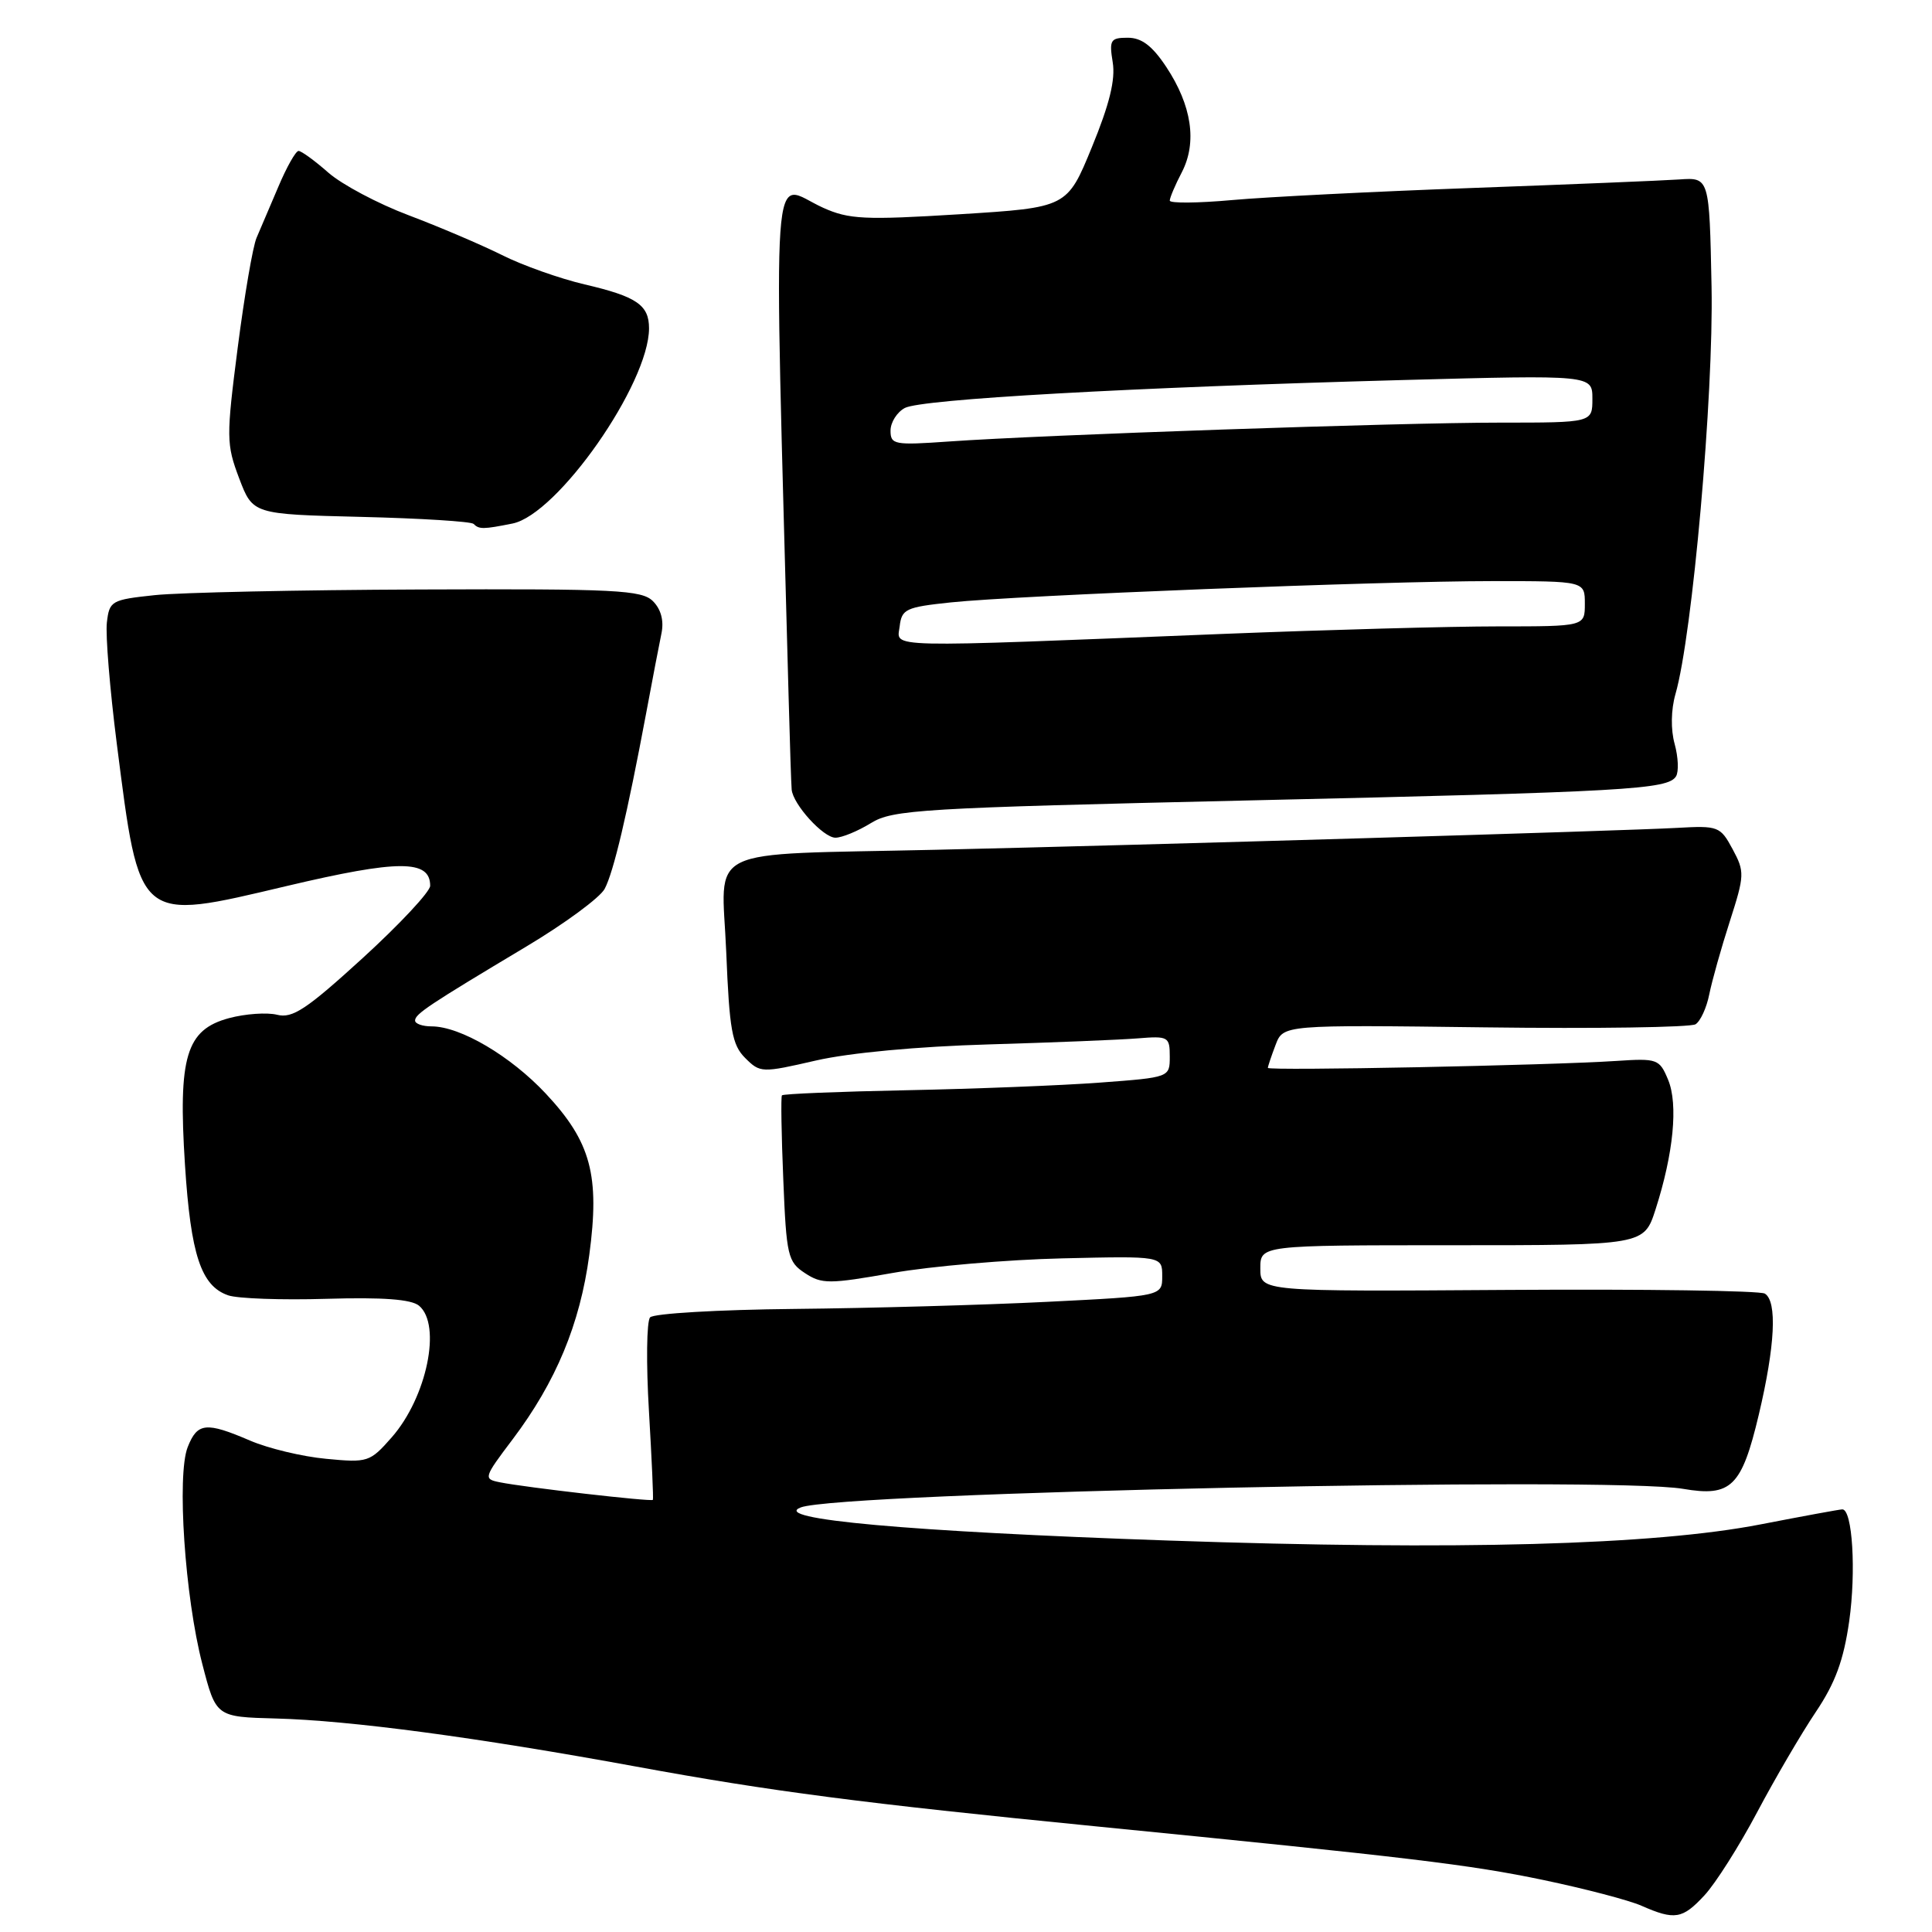 <?xml version="1.0" encoding="UTF-8" standalone="no"?>
<!DOCTYPE svg PUBLIC "-//W3C//DTD SVG 1.1//EN" "http://www.w3.org/Graphics/SVG/1.1/DTD/svg11.dtd" >
<svg xmlns="http://www.w3.org/2000/svg" xmlns:xlink="http://www.w3.org/1999/xlink" version="1.1" viewBox="0 0 256 256">
 <g >
 <path fill="currentColor"
d=" M 225.85 251.14 C 227.31 249.57 230.45 244.62 232.83 240.13 C 235.21 235.64 238.71 229.66 240.60 226.85 C 243.18 223.01 244.29 220.00 245.03 214.81 C 245.96 208.24 245.46 200.00 244.12 200.00 C 243.78 200.00 238.90 200.90 233.28 201.99 C 219.10 204.74 193.17 205.45 154.84 204.13 C 120.35 202.94 102.03 201.29 106.11 199.74 C 111.37 197.74 213.25 195.60 223.02 197.28 C 229.39 198.37 230.78 197.01 233.05 187.45 C 235.21 178.33 235.51 172.43 233.85 171.41 C 233.23 171.02 217.93 170.80 199.85 170.92 C 167.00 171.14 167.00 171.14 167.00 168.07 C 167.00 165.00 167.00 165.00 192.42 165.00 C 217.84 165.00 217.84 165.00 219.37 160.25 C 221.75 152.84 222.38 146.34 221.04 143.09 C 219.89 140.32 219.62 140.22 214.17 140.58 C 205.26 141.17 168.00 141.91 168.00 141.50 C 168.00 141.30 168.46 139.93 169.02 138.46 C 170.03 135.79 170.03 135.79 196.77 136.13 C 211.47 136.32 224.03 136.13 224.67 135.72 C 225.32 135.31 226.14 133.52 226.49 131.74 C 226.85 129.96 228.07 125.61 229.21 122.08 C 231.17 115.97 231.19 115.51 229.58 112.52 C 227.95 109.49 227.68 109.39 222.19 109.70 C 214.95 110.10 152.21 111.96 124.00 112.60 C 92.66 113.32 95.64 111.87 96.23 126.15 C 96.65 136.48 97.00 138.45 98.74 140.19 C 100.73 142.17 100.92 142.18 108.13 140.52 C 112.59 139.50 121.63 138.66 131.00 138.39 C 139.53 138.14 148.41 137.78 150.75 137.59 C 154.81 137.26 155.00 137.37 155.00 140.00 C 155.00 142.76 155.00 142.76 145.75 143.45 C 140.66 143.83 129.16 144.28 120.19 144.46 C 111.22 144.64 103.76 144.94 103.61 145.14 C 103.46 145.34 103.54 150.36 103.79 156.30 C 104.20 166.41 104.39 167.21 106.67 168.70 C 108.89 170.16 109.87 170.16 118.30 168.67 C 123.36 167.78 133.46 166.91 140.75 166.74 C 154.00 166.43 154.00 166.43 154.00 169.09 C 154.00 171.74 154.00 171.74 138.75 172.50 C 130.36 172.92 115.28 173.34 105.24 173.44 C 95.20 173.54 86.60 174.04 86.14 174.56 C 85.68 175.08 85.61 180.68 85.99 187.00 C 86.36 193.32 86.60 198.61 86.51 198.74 C 86.33 199.01 69.58 197.09 66.23 196.41 C 64.03 195.97 64.08 195.81 67.94 190.70 C 73.66 183.11 76.85 175.46 78.08 166.31 C 79.50 155.75 78.31 151.31 72.33 144.92 C 67.65 139.92 61.00 136.00 57.18 136.00 C 55.98 136.00 55.00 135.65 55.00 135.23 C 55.00 134.36 56.80 133.16 69.74 125.42 C 74.83 122.38 79.50 118.94 80.12 117.78 C 81.30 115.57 83.11 107.89 85.62 94.50 C 86.44 90.10 87.35 85.34 87.65 83.91 C 87.99 82.25 87.59 80.73 86.52 79.66 C 85.04 78.18 81.63 78.01 55.68 78.11 C 39.63 78.17 23.80 78.51 20.50 78.86 C 14.75 79.47 14.49 79.62 14.16 82.50 C 13.97 84.15 14.56 91.35 15.47 98.50 C 18.53 122.43 18.13 122.10 38.00 117.40 C 52.81 113.90 57.00 113.89 57.00 117.37 C 57.00 118.15 52.98 122.45 48.08 126.93 C 40.61 133.75 38.75 134.98 36.71 134.46 C 35.37 134.13 32.50 134.33 30.34 134.91 C 24.66 136.44 23.59 140.01 24.51 154.35 C 25.28 166.29 26.64 170.40 30.24 171.64 C 31.48 172.07 37.35 172.28 43.27 172.10 C 50.74 171.88 54.49 172.16 55.52 173.01 C 58.55 175.53 56.56 185.15 51.91 190.45 C 49.02 193.74 48.74 193.83 43.21 193.30 C 40.07 193.01 35.53 191.92 33.12 190.88 C 27.30 188.38 26.15 188.50 24.87 191.75 C 23.41 195.46 24.50 211.62 26.81 220.50 C 28.62 227.50 28.62 227.50 36.56 227.71 C 46.41 227.97 63.12 230.20 84.29 234.08 C 102.14 237.36 114.27 238.94 145.00 241.98 C 186.89 246.13 194.73 247.07 204.50 249.11 C 210.00 250.26 215.85 251.79 217.50 252.52 C 221.92 254.46 222.93 254.29 225.85 251.14 Z  M 115.39 109.07 C 118.29 107.28 121.90 107.06 165.51 106.06 C 215.64 104.92 221.00 104.61 222.08 102.87 C 222.46 102.26 222.38 100.33 221.90 98.58 C 221.37 96.67 221.41 94.05 222.01 91.96 C 224.26 84.14 227.07 52.38 226.79 38.00 C 226.50 23.50 226.50 23.50 222.50 23.78 C 220.30 23.93 207.93 24.44 195.00 24.91 C 182.07 25.38 167.79 26.10 163.25 26.51 C 158.71 26.92 155.00 26.95 155.00 26.58 C 155.00 26.21 155.72 24.50 156.61 22.80 C 158.64 18.85 157.92 13.98 154.53 8.86 C 152.68 6.07 151.27 5.00 149.44 5.00 C 147.14 5.00 146.96 5.30 147.44 8.25 C 147.82 10.55 147.01 13.83 144.68 19.50 C 141.40 27.50 141.40 27.50 127.16 28.39 C 114.54 29.17 112.49 29.07 109.05 27.52 C 102.05 24.36 102.51 17.69 104.50 92.50 C 104.66 98.55 104.84 104.00 104.90 104.62 C 105.08 106.59 109.09 111.00 110.70 111.00 C 111.56 111.00 113.67 110.13 115.39 109.07 Z  M 67.91 69.37 C 73.89 68.17 86.00 50.85 86.00 43.50 C 86.00 40.41 84.36 39.29 77.44 37.68 C 74.17 36.91 69.25 35.17 66.50 33.79 C 63.75 32.42 58.19 30.05 54.14 28.52 C 50.08 26.99 45.30 24.45 43.50 22.87 C 41.71 21.29 39.93 20.00 39.56 20.00 C 39.19 20.00 37.98 22.14 36.88 24.75 C 35.77 27.36 34.48 30.40 34.00 31.50 C 33.51 32.60 32.39 39.15 31.50 46.05 C 29.97 57.96 29.98 58.85 31.69 63.38 C 33.50 68.14 33.50 68.14 47.84 68.49 C 55.72 68.68 62.44 69.10 62.75 69.42 C 63.48 70.15 64.02 70.15 67.91 69.37 Z  M 119.21 83.00 C 119.48 80.70 120.02 80.45 126.00 79.82 C 135.03 78.88 182.92 77.00 197.75 77.00 C 210.00 77.00 210.00 77.00 210.00 80.00 C 210.00 83.00 210.00 83.00 198.48 83.00 C 192.14 83.00 175.83 83.45 162.23 83.99 C 116.30 85.83 118.87 85.89 119.21 83.00 Z  M 118.00 57.06 C 118.00 55.97 118.85 54.62 119.89 54.06 C 122.08 52.89 149.70 51.34 185.75 50.36 C 211.00 49.68 211.00 49.68 211.00 52.84 C 211.00 56.00 211.00 56.00 198.75 56.00 C 185.40 56.00 138.19 57.62 125.75 58.50 C 118.50 59.01 118.00 58.92 118.00 57.06 Z "/>
</g>
</svg>
